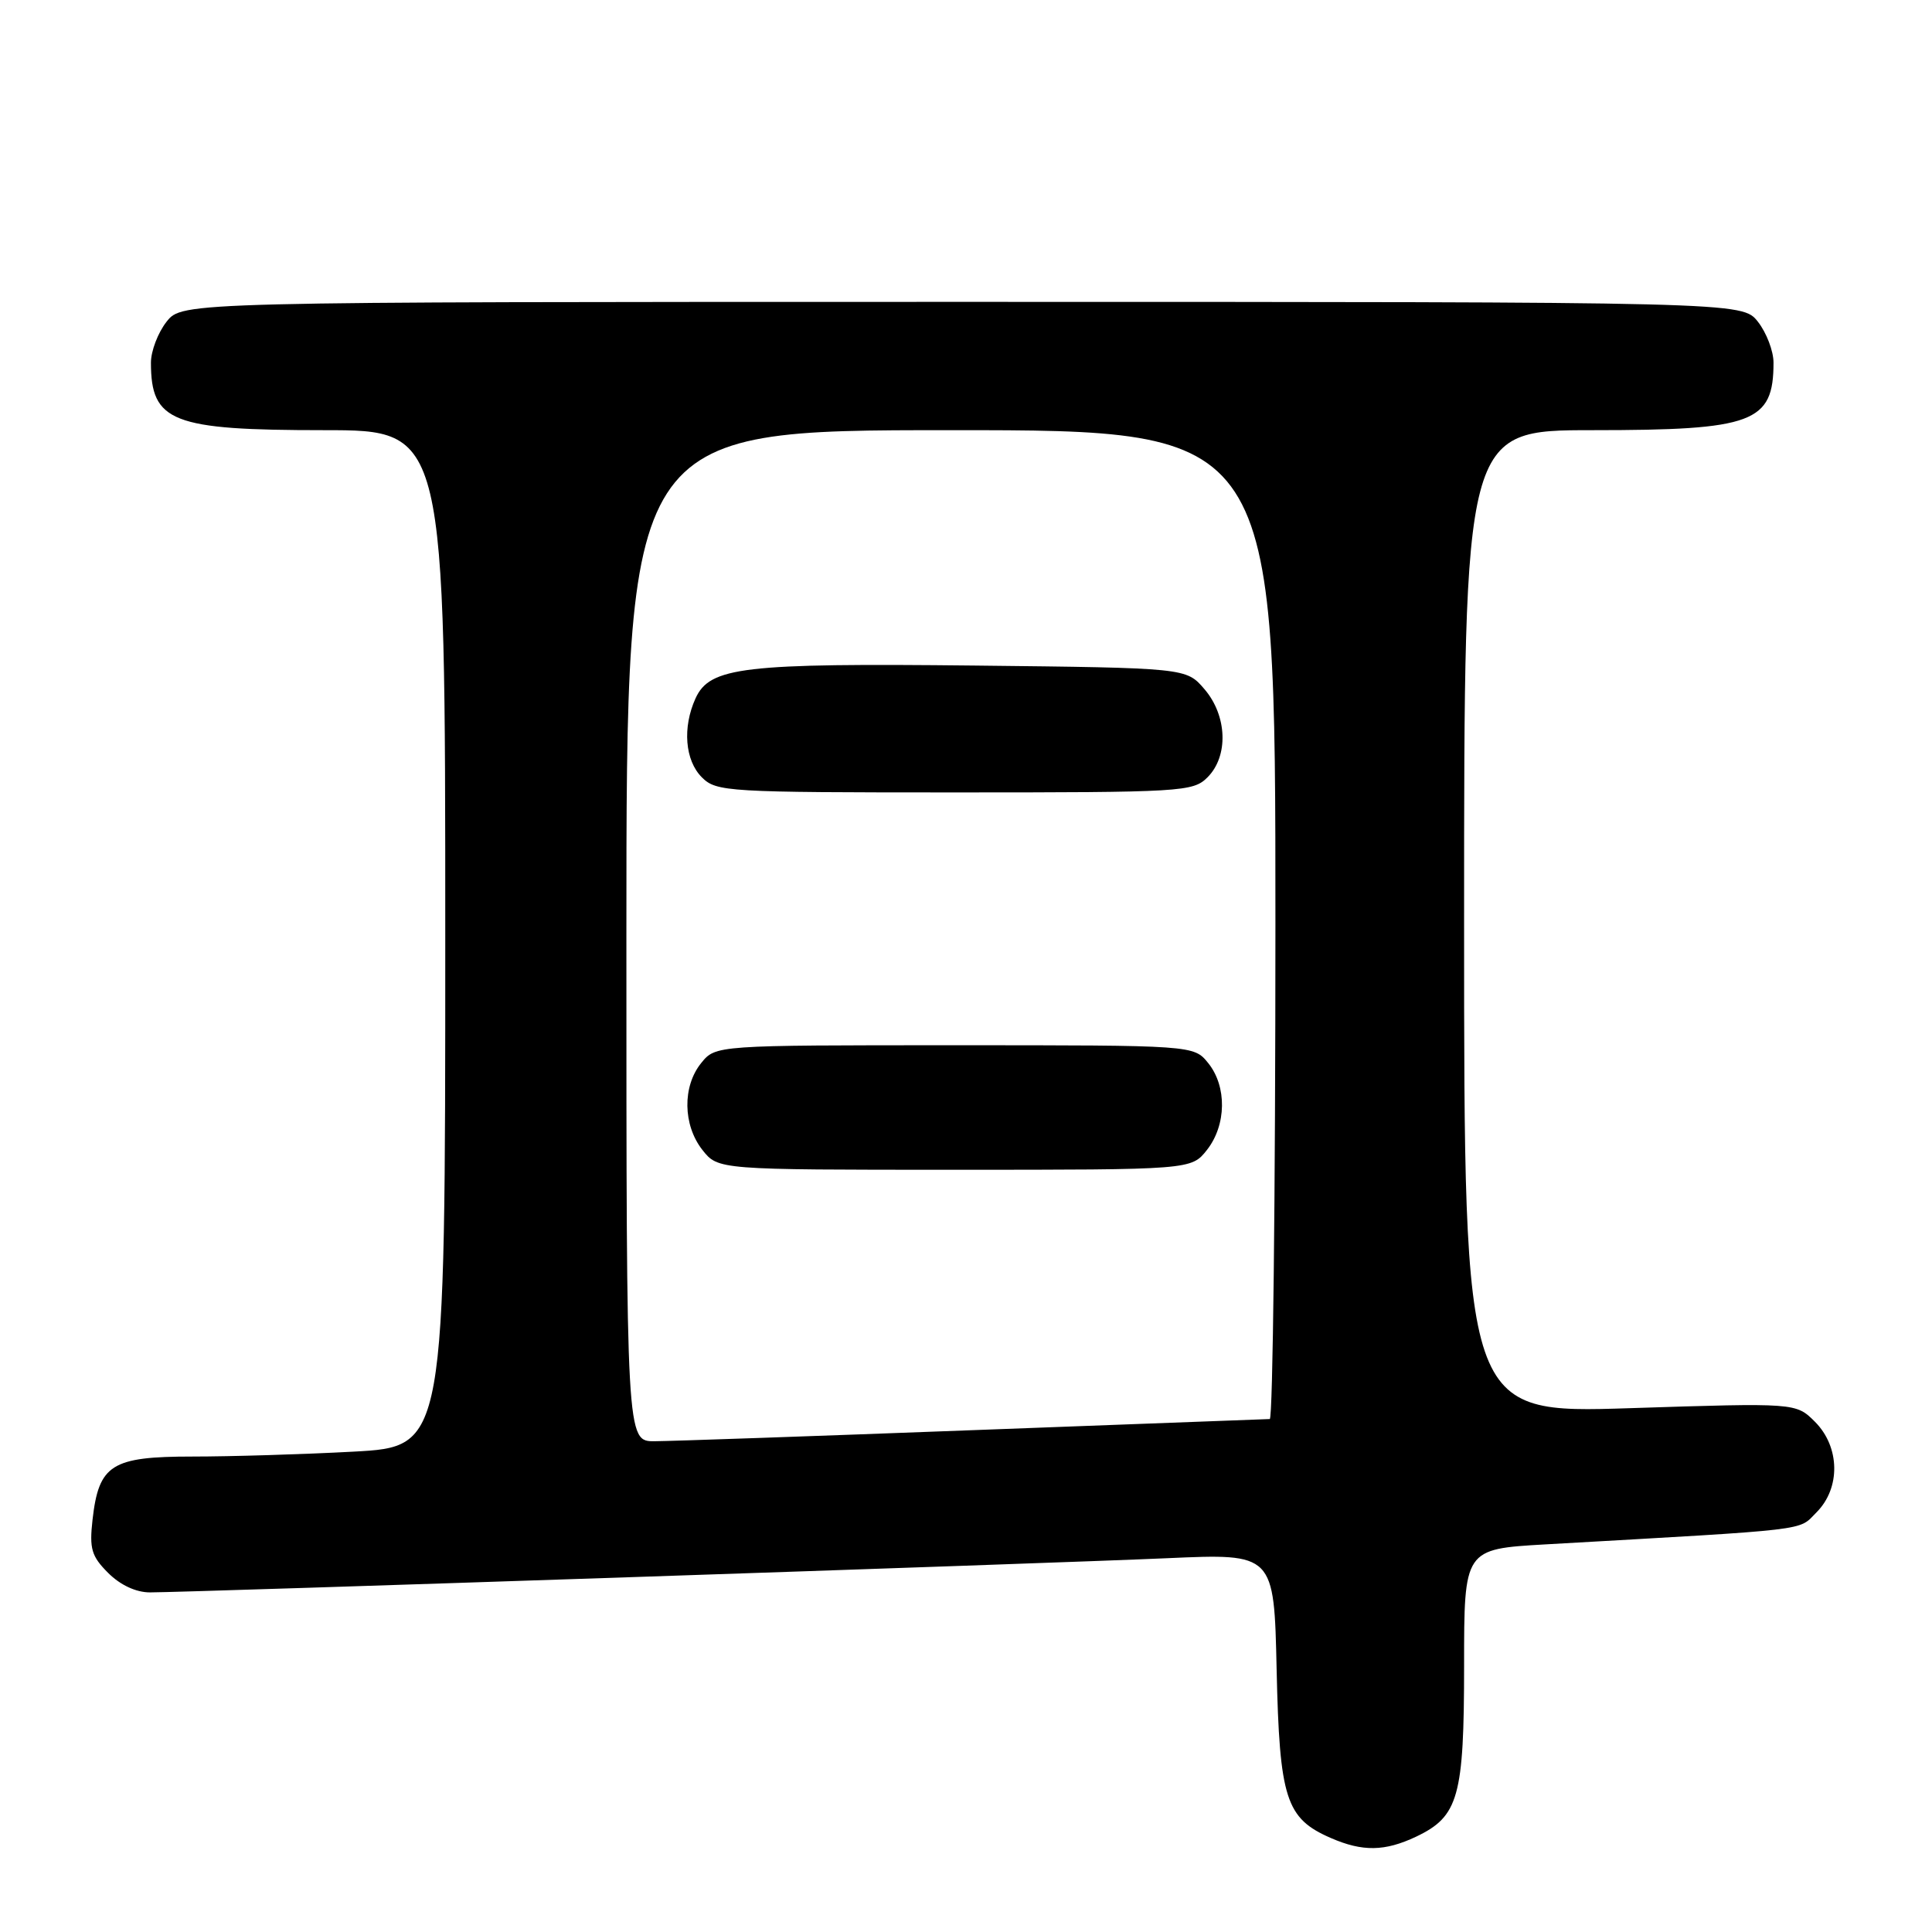 <?xml version="1.0" encoding="UTF-8" standalone="no"?>
<!DOCTYPE svg PUBLIC "-//W3C//DTD SVG 1.1//EN" "http://www.w3.org/Graphics/SVG/1.1/DTD/svg11.dtd" >
<svg xmlns="http://www.w3.org/2000/svg" xmlns:xlink="http://www.w3.org/1999/xlink" version="1.1" viewBox="0 0 256 256">
 <g >
 <path fill="currentColor"
d=" M 187.64 243.37 C 193.27 240.69 194.00 238.10 194.00 220.68 C 194.00 205.26 194.00 205.26 204.75 204.64 C 240.57 202.60 238.21 202.88 240.69 200.40 C 243.91 197.18 243.82 191.73 240.49 188.39 C 237.97 185.88 237.97 185.88 215.99 186.59 C 194.00 187.30 194.00 187.30 194.00 122.15 C 194.00 57.00 194.00 57.00 211.05 57.00 C 232.32 57.00 235.00 56.00 235.00 48.05 C 235.00 46.52 234.07 44.08 232.93 42.63 C 230.85 40.00 230.85 40.00 127.50 40.00 C 24.15 40.00 24.15 40.00 22.07 42.63 C 20.93 44.08 20.00 46.52 20.00 48.05 C 20.00 55.91 22.78 57.00 42.95 57.00 C 59.00 57.00 59.00 57.00 59.00 124.35 C 59.00 191.69 59.00 191.69 46.84 192.35 C 40.16 192.71 30.55 193.00 25.50 193.00 C 14.76 193.00 13.09 194.06 12.26 201.38 C 11.83 205.22 12.12 206.21 14.33 208.42 C 15.94 210.03 18.02 211.00 19.87 211.00 C 24.77 211.00 139.42 207.15 154.66 206.47 C 168.82 205.84 168.82 205.84 169.16 221.22 C 169.54 238.35 170.38 240.95 176.33 243.54 C 180.55 245.38 183.49 245.33 187.64 243.37 Z  M 83.00 124.00 C 83.00 57.00 83.00 57.00 126.00 57.00 C 169.00 57.00 169.00 57.00 169.00 122.50 C 169.00 158.53 168.66 188.01 168.25 188.03 C 167.84 188.04 150.18 188.70 129.00 189.50 C 107.82 190.30 88.81 190.96 86.75 190.97 C 83.00 191.00 83.00 191.00 83.00 124.00 Z  M 159.93 152.37 C 162.52 149.07 162.59 143.95 160.09 140.86 C 158.18 138.50 158.18 138.50 126.50 138.50 C 94.82 138.50 94.82 138.50 92.91 140.86 C 90.41 143.95 90.48 149.07 93.07 152.37 C 95.15 155.00 95.15 155.00 126.50 155.00 C 157.85 155.00 157.85 155.00 159.93 152.37 Z  M 160.00 103.00 C 162.81 100.19 162.62 94.83 159.59 91.31 C 157.18 88.50 157.18 88.50 129.16 88.19 C 98.47 87.86 94.06 88.37 92.16 92.54 C 90.41 96.39 90.76 100.76 93.00 103.00 C 94.92 104.92 96.33 105.00 126.50 105.00 C 156.67 105.00 158.08 104.92 160.00 103.00 Z "/>
</g>
</svg>